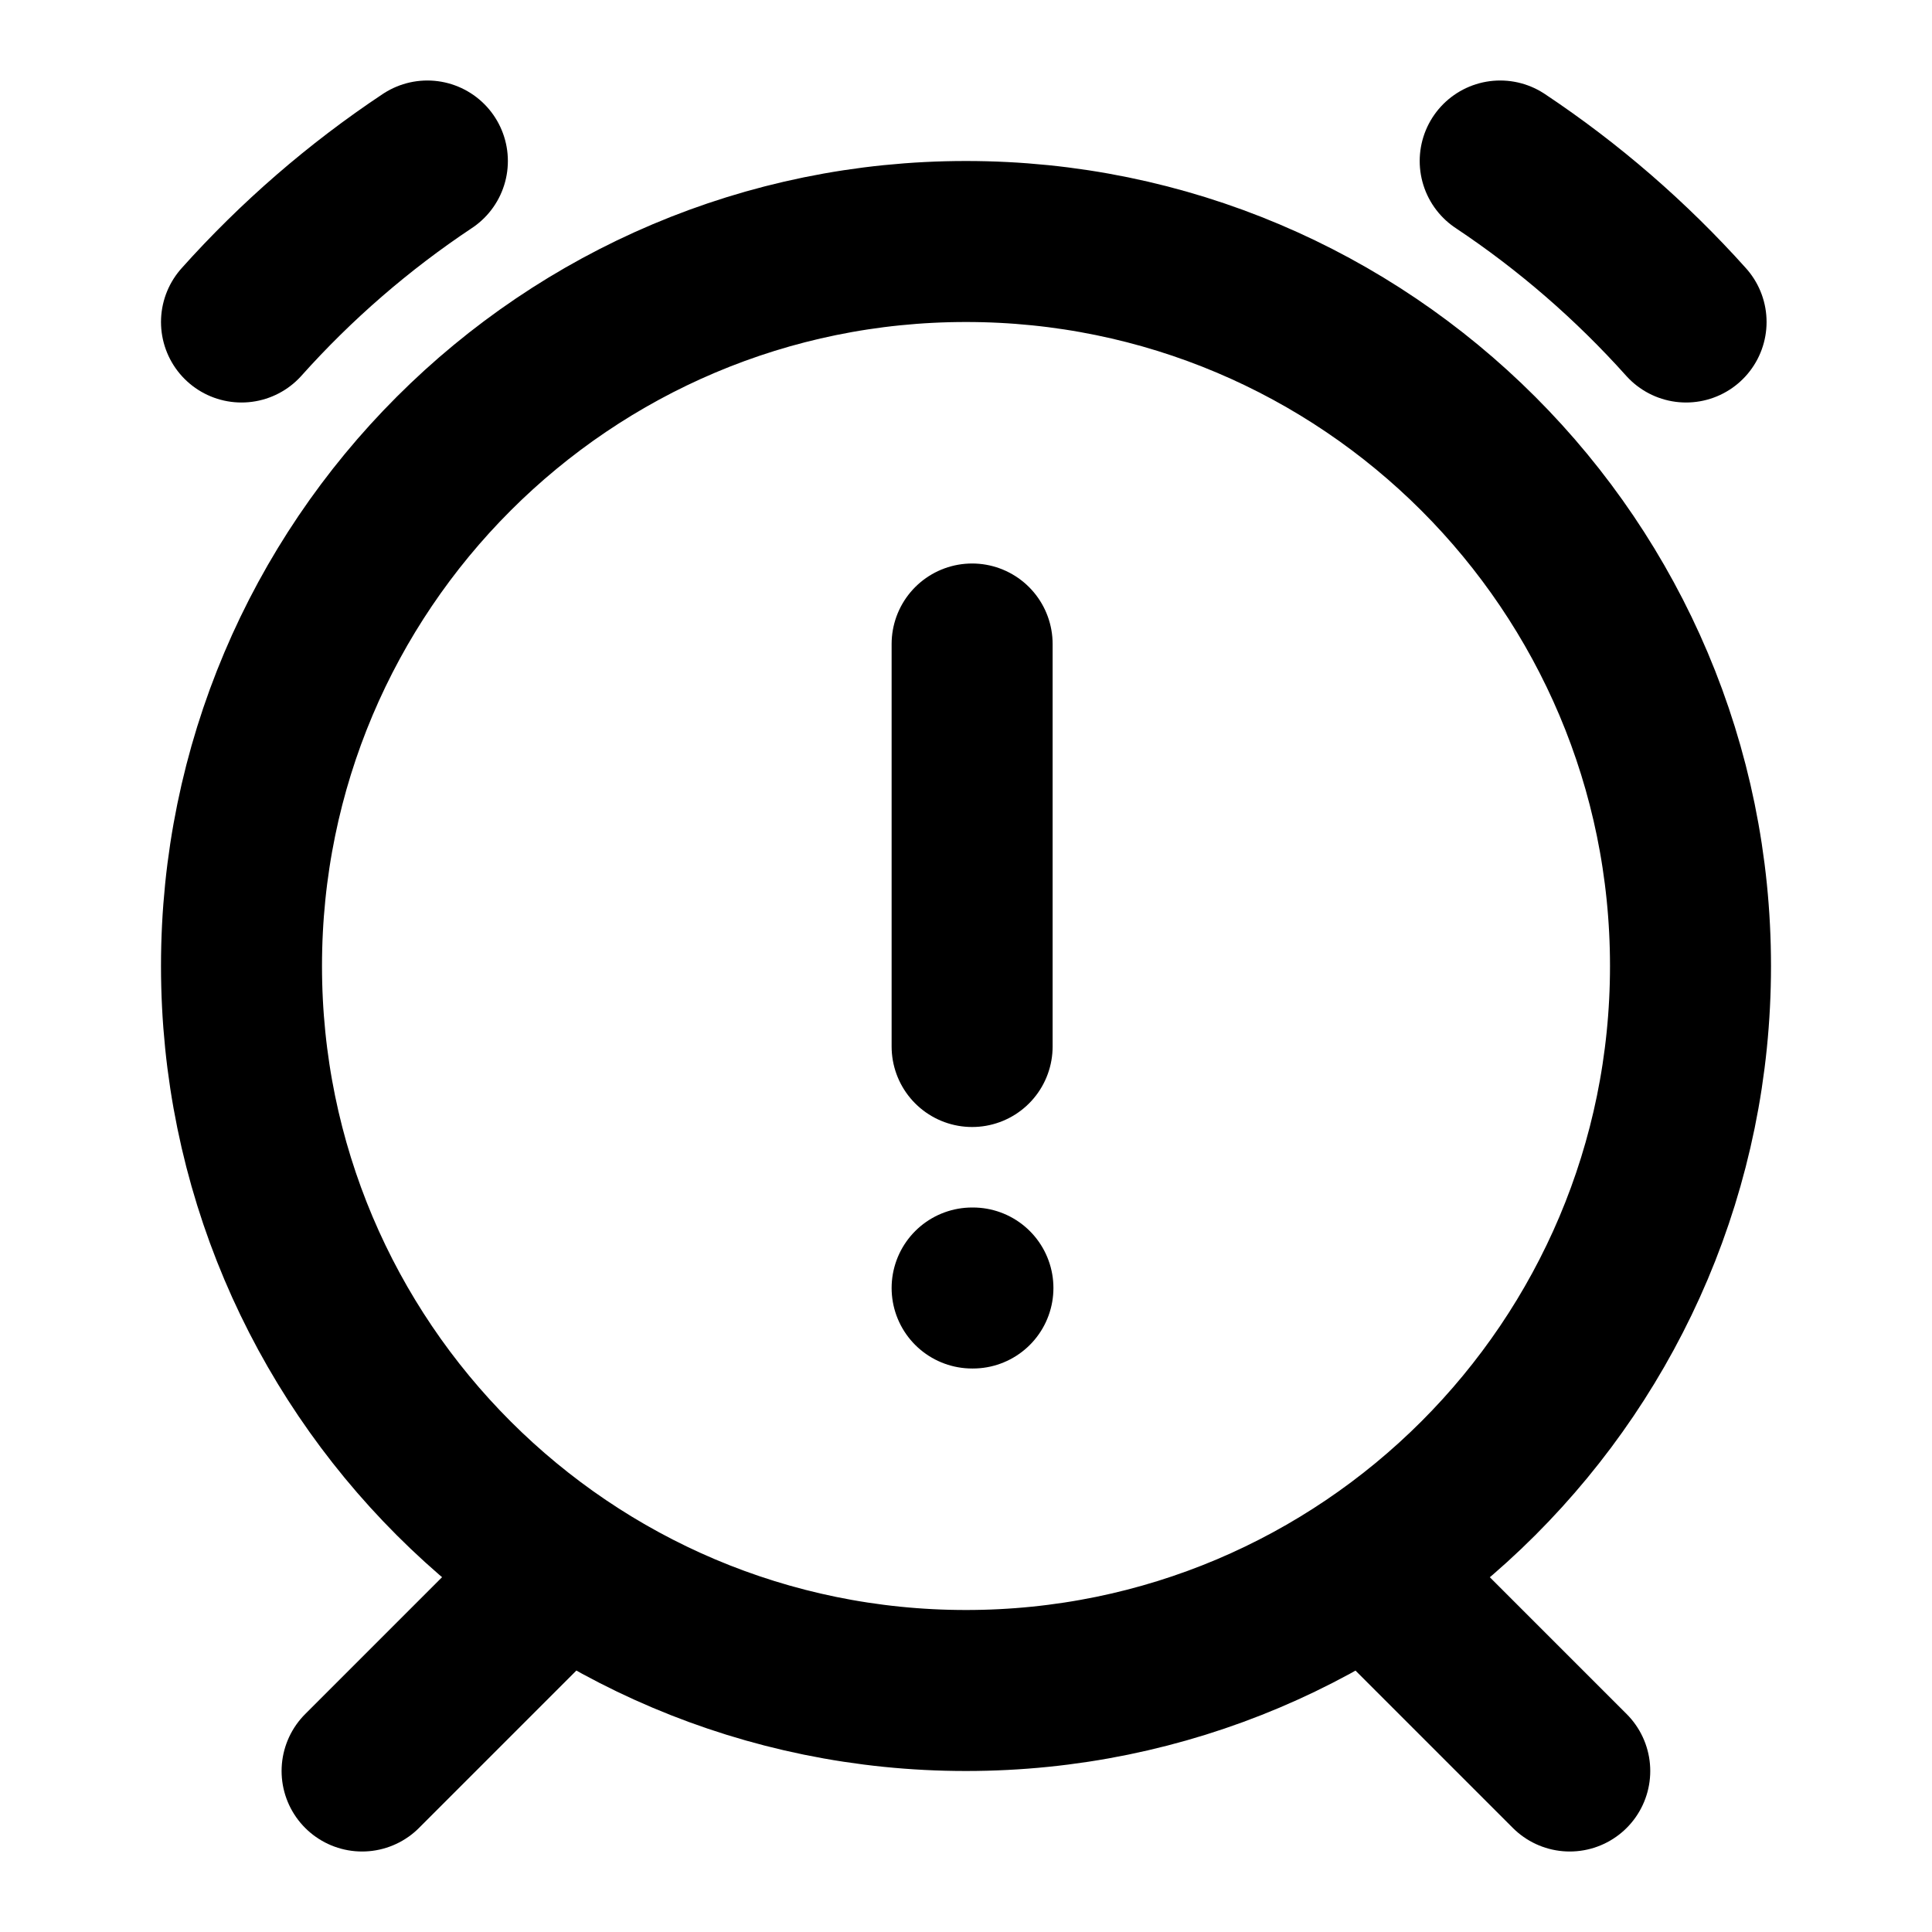 <svg width="24" height="24" viewBox="0 0 24 24" fill="none" xmlns="http://www.w3.org/2000/svg">
<path d="M18.636 2C19.488 2.567 20.264 3.24 20.945 4M5.309 2C4.456 2.567 3.68 3.24 3 4M17 19.5L19.5 22M6.998 19.5L4.498 22M12.076 8V13M12.076 16H12.086M21 12C21 16.971 16.971 21 12 21C7.029 21 3 16.971 3 12C3 7.029 7.029 3 12 3C16.971 3 21 7.029 21 12Z" stroke="currentColor" stroke-width="2" stroke-linecap="round" stroke-linejoin="round"/>
</svg>

